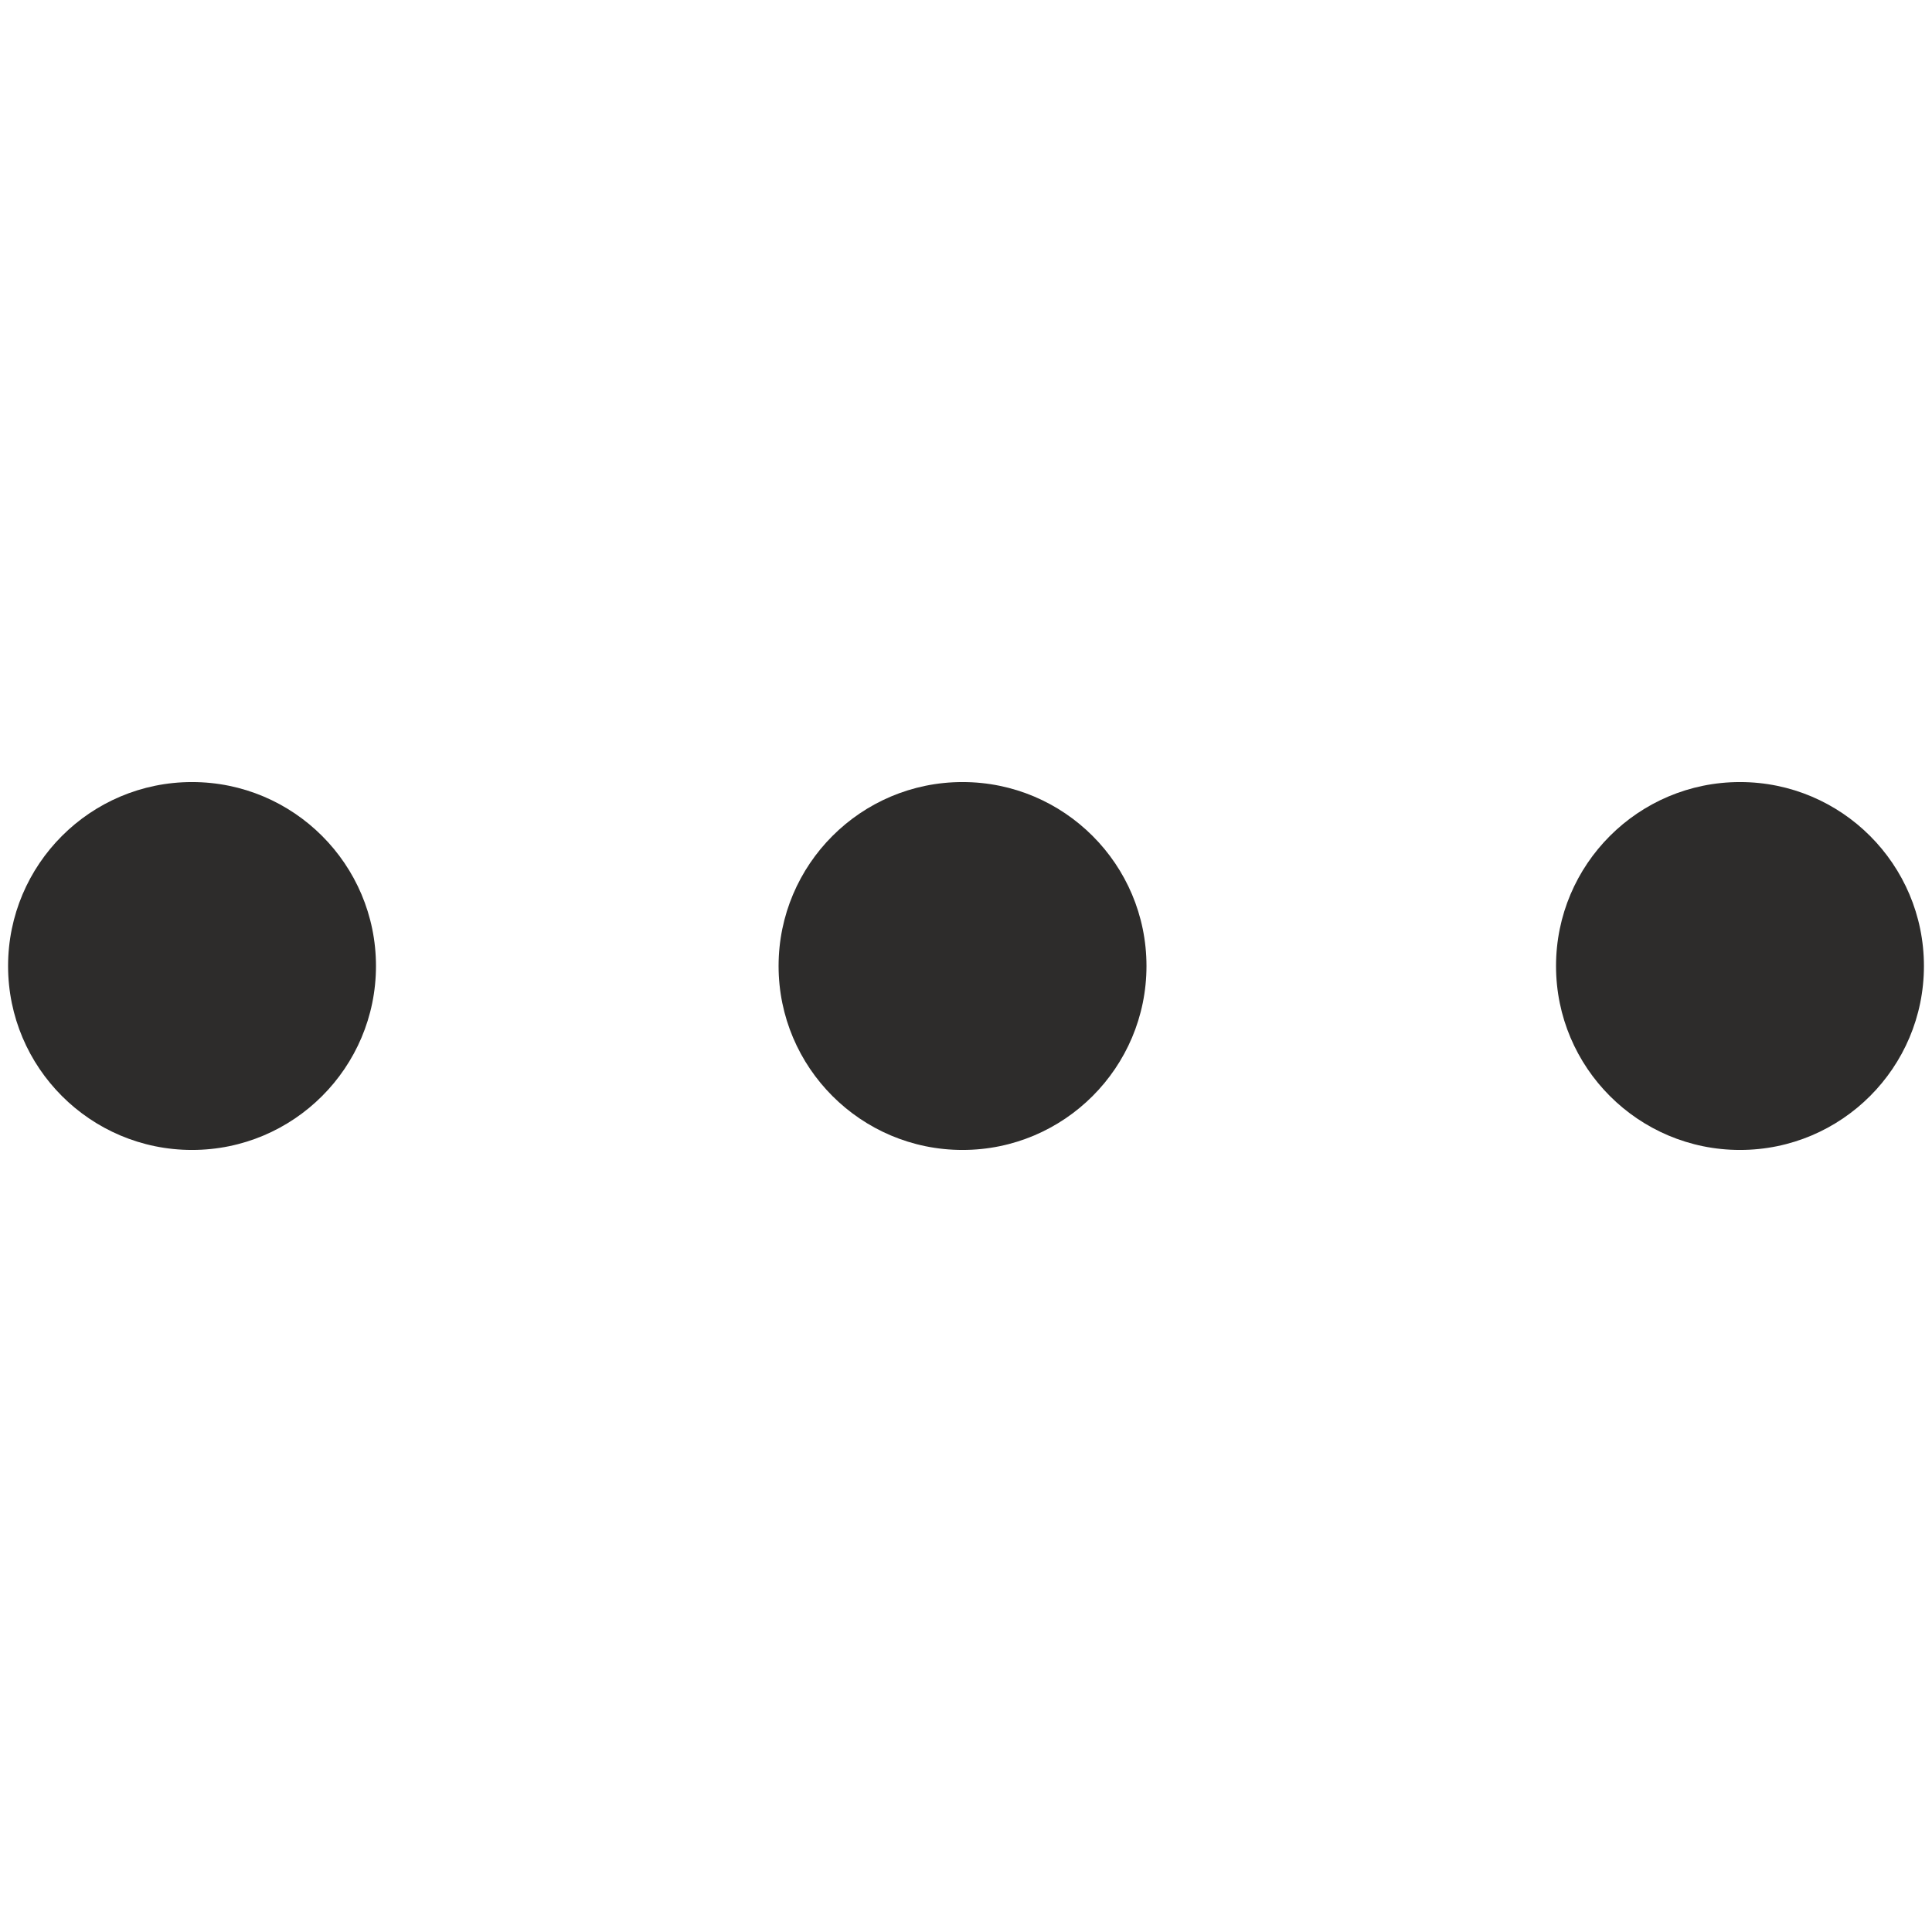 <?xml version="1.0" encoding="utf-8"?>
<!-- Created by sK1 2.0rc4 (https://sk1project.net/) -->
<svg xmlns="http://www.w3.org/2000/svg" height="832.677pt" viewBox="0 0 832.677 832.677" width="832.677pt" version="1.1" xmlns:xlink="http://www.w3.org/1999/xlink" id="d21609ee-b43d-11ea-be2e-a0f3c11e789f">

<g>
	<g>
		<path style="fill-rule:evenodd;fill:#2d2c2b;" d="M 162.043,416.339 C 162.043,372.561 126.54,337.058 82.762,337.058 38.984,337.058 3.481,372.561 3.481,416.339 3.481,460.117 38.984,495.62 82.762,495.62 126.54,495.62 162.043,460.117 162.043,416.339 Z" />
		<path style="fill-rule:evenodd;fill:#2d2c2b;" d="M 494.125,416.339 C 494.125,372.561 458.622,337.058 414.844,337.058 371.066,337.058 335.563,372.561 335.563,416.339 335.563,460.117 371.066,495.62 414.844,495.62 458.622,495.62 494.125,460.117 494.125,416.339 Z" />
		<path style="fill-rule:evenodd;fill:#2d2c2b;" d="M 829.199,416.339 C 829.199,372.561 793.696,337.058 749.918,337.058 706.14,337.058 670.637,372.561 670.637,416.339 670.637,460.117 706.14,495.62 749.918,495.62 793.696,495.62 829.199,460.117 829.199,416.339 Z" />
	</g>
</g>
</svg>